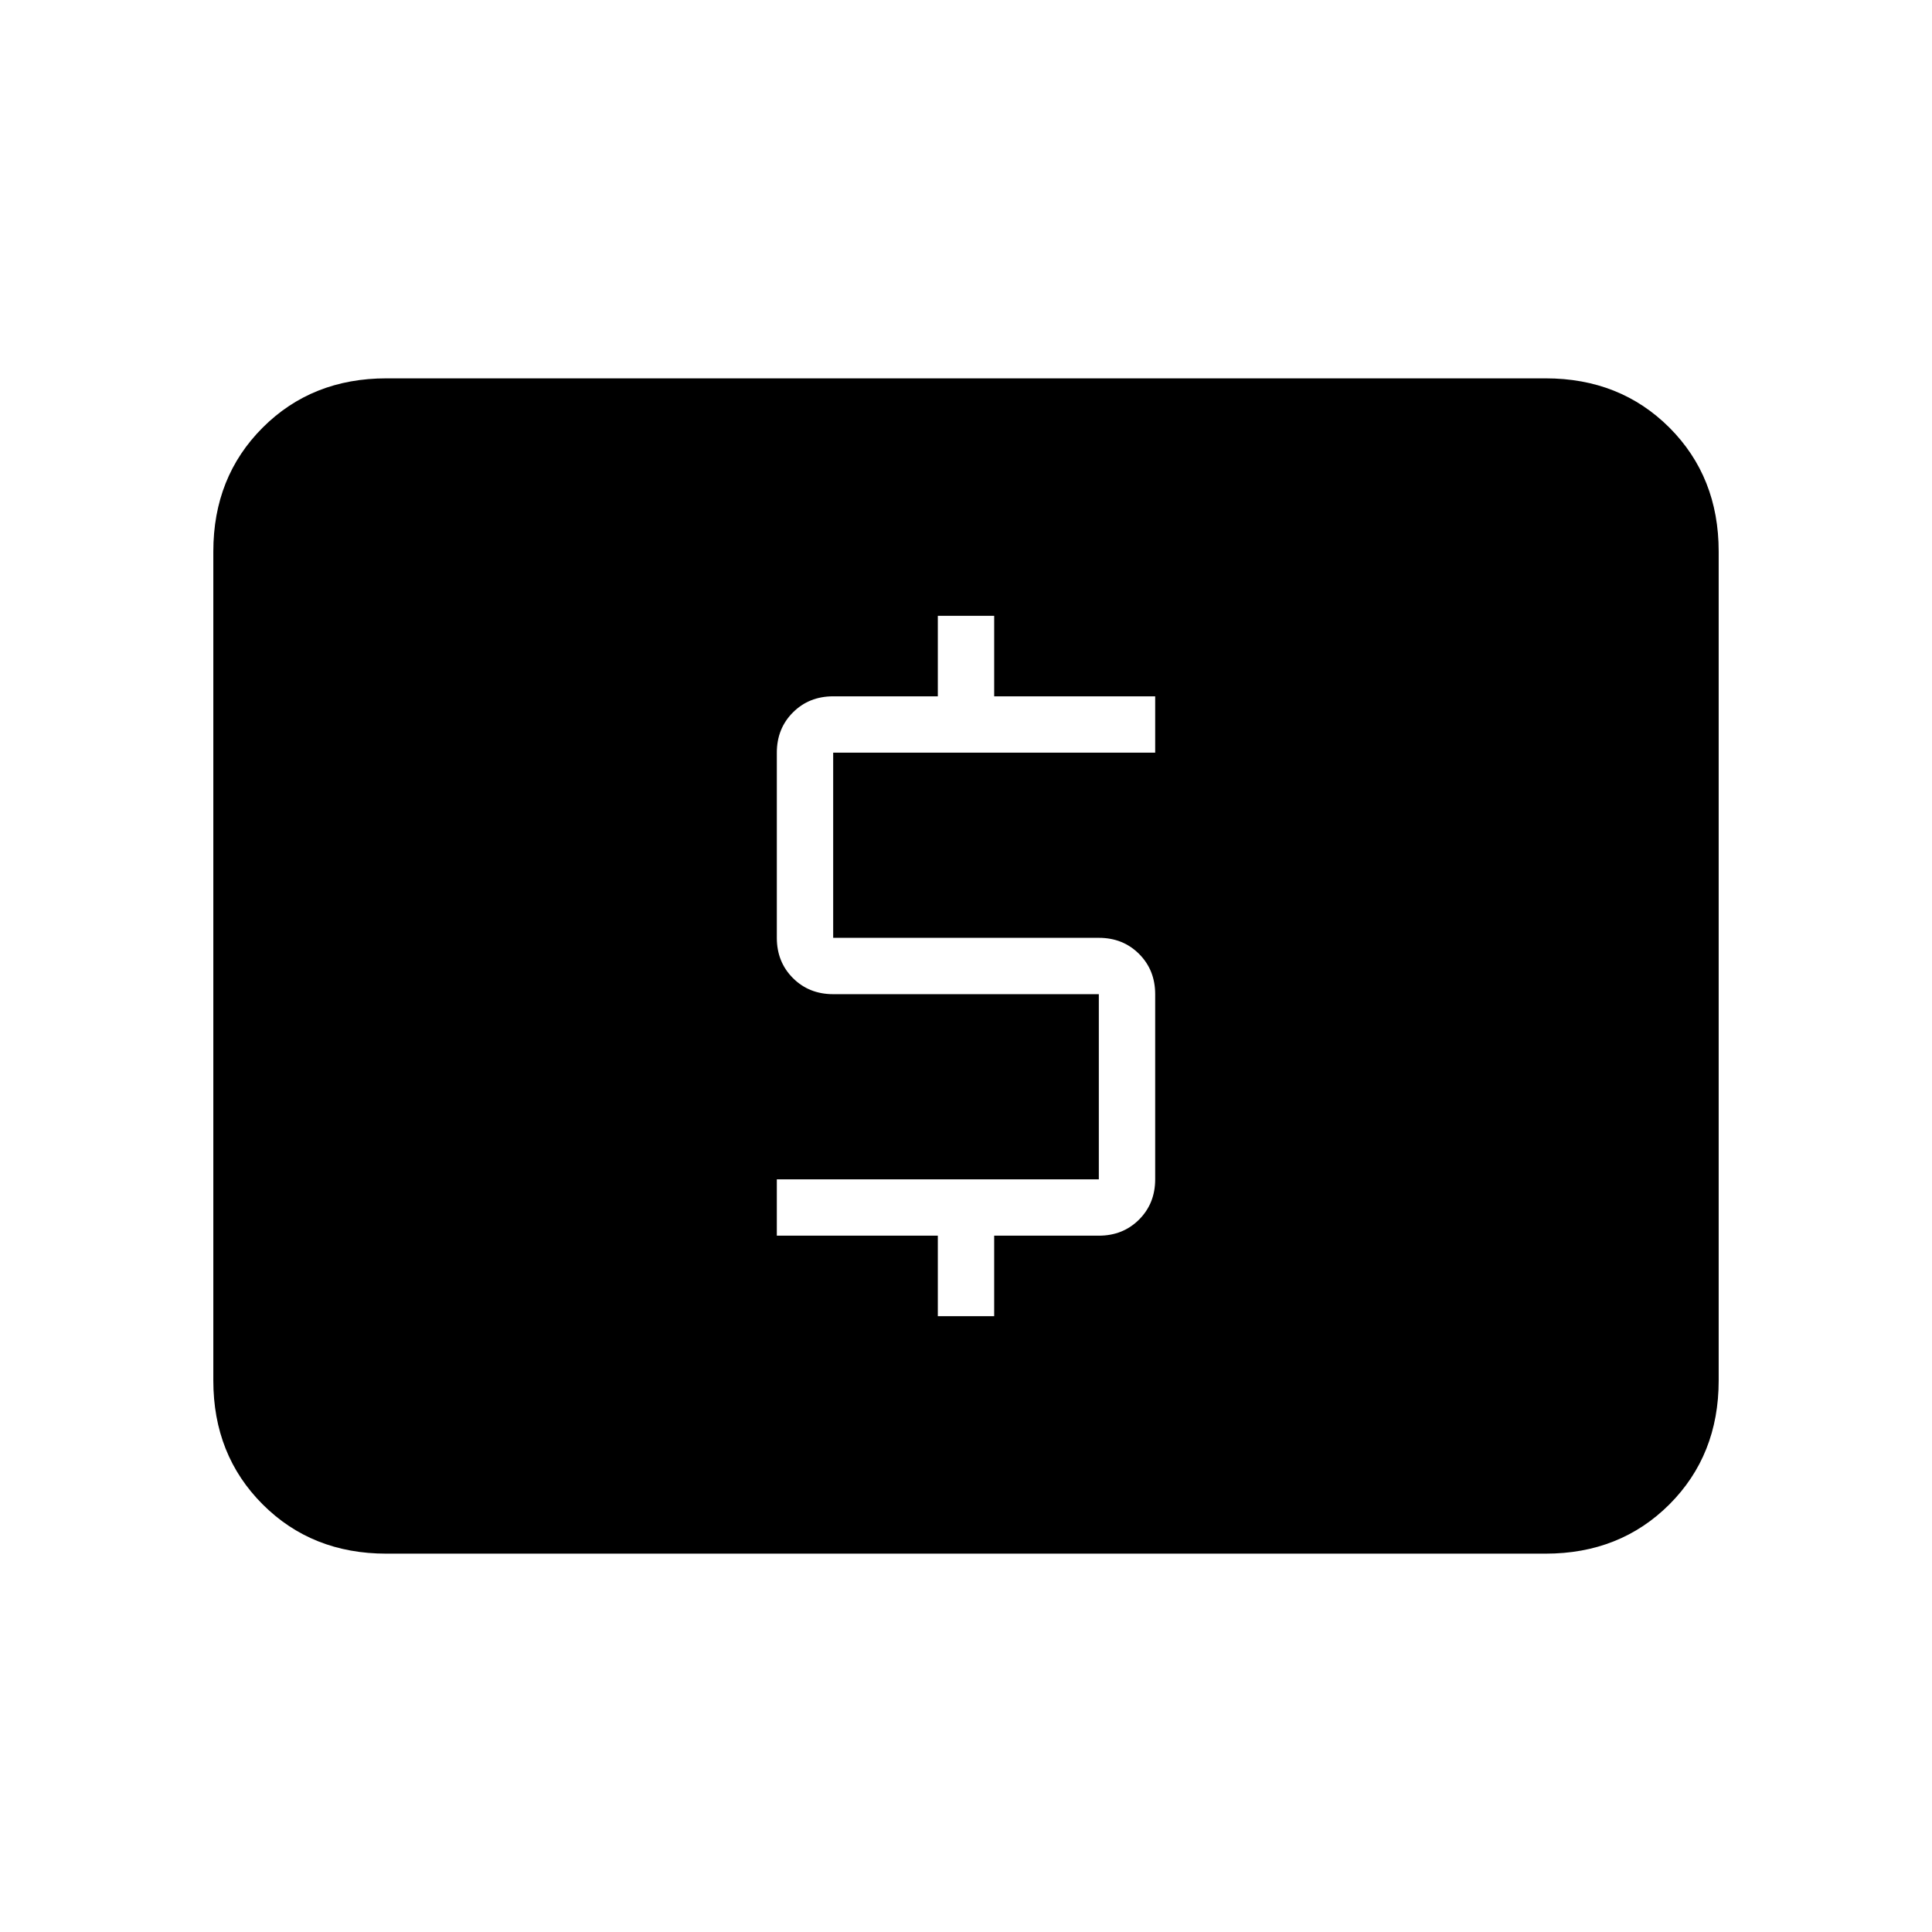 <svg xmlns="http://www.w3.org/2000/svg" height="24" width="24"><path d="M11.65 16.35h.7v-1h1.3q.3 0 .5-.2t.2-.5v-2.3q0-.3-.2-.5t-.5-.2h-3.3v-2.3h4v-.7h-2v-1h-.7v1h-1.3q-.3 0-.5.2t-.2.5v2.3q0 .3.2.5t.5.2h3.3v2.3h-4v.7h2ZM4.8 19.3q-.925 0-1.537-.612-.613-.613-.613-1.538V6.85q0-.925.613-1.538Q3.875 4.7 4.8 4.7h14.4q.925 0 1.538.612.612.613.612 1.538v10.3q0 .925-.612 1.538-.613.612-1.538.612Z"/></svg>